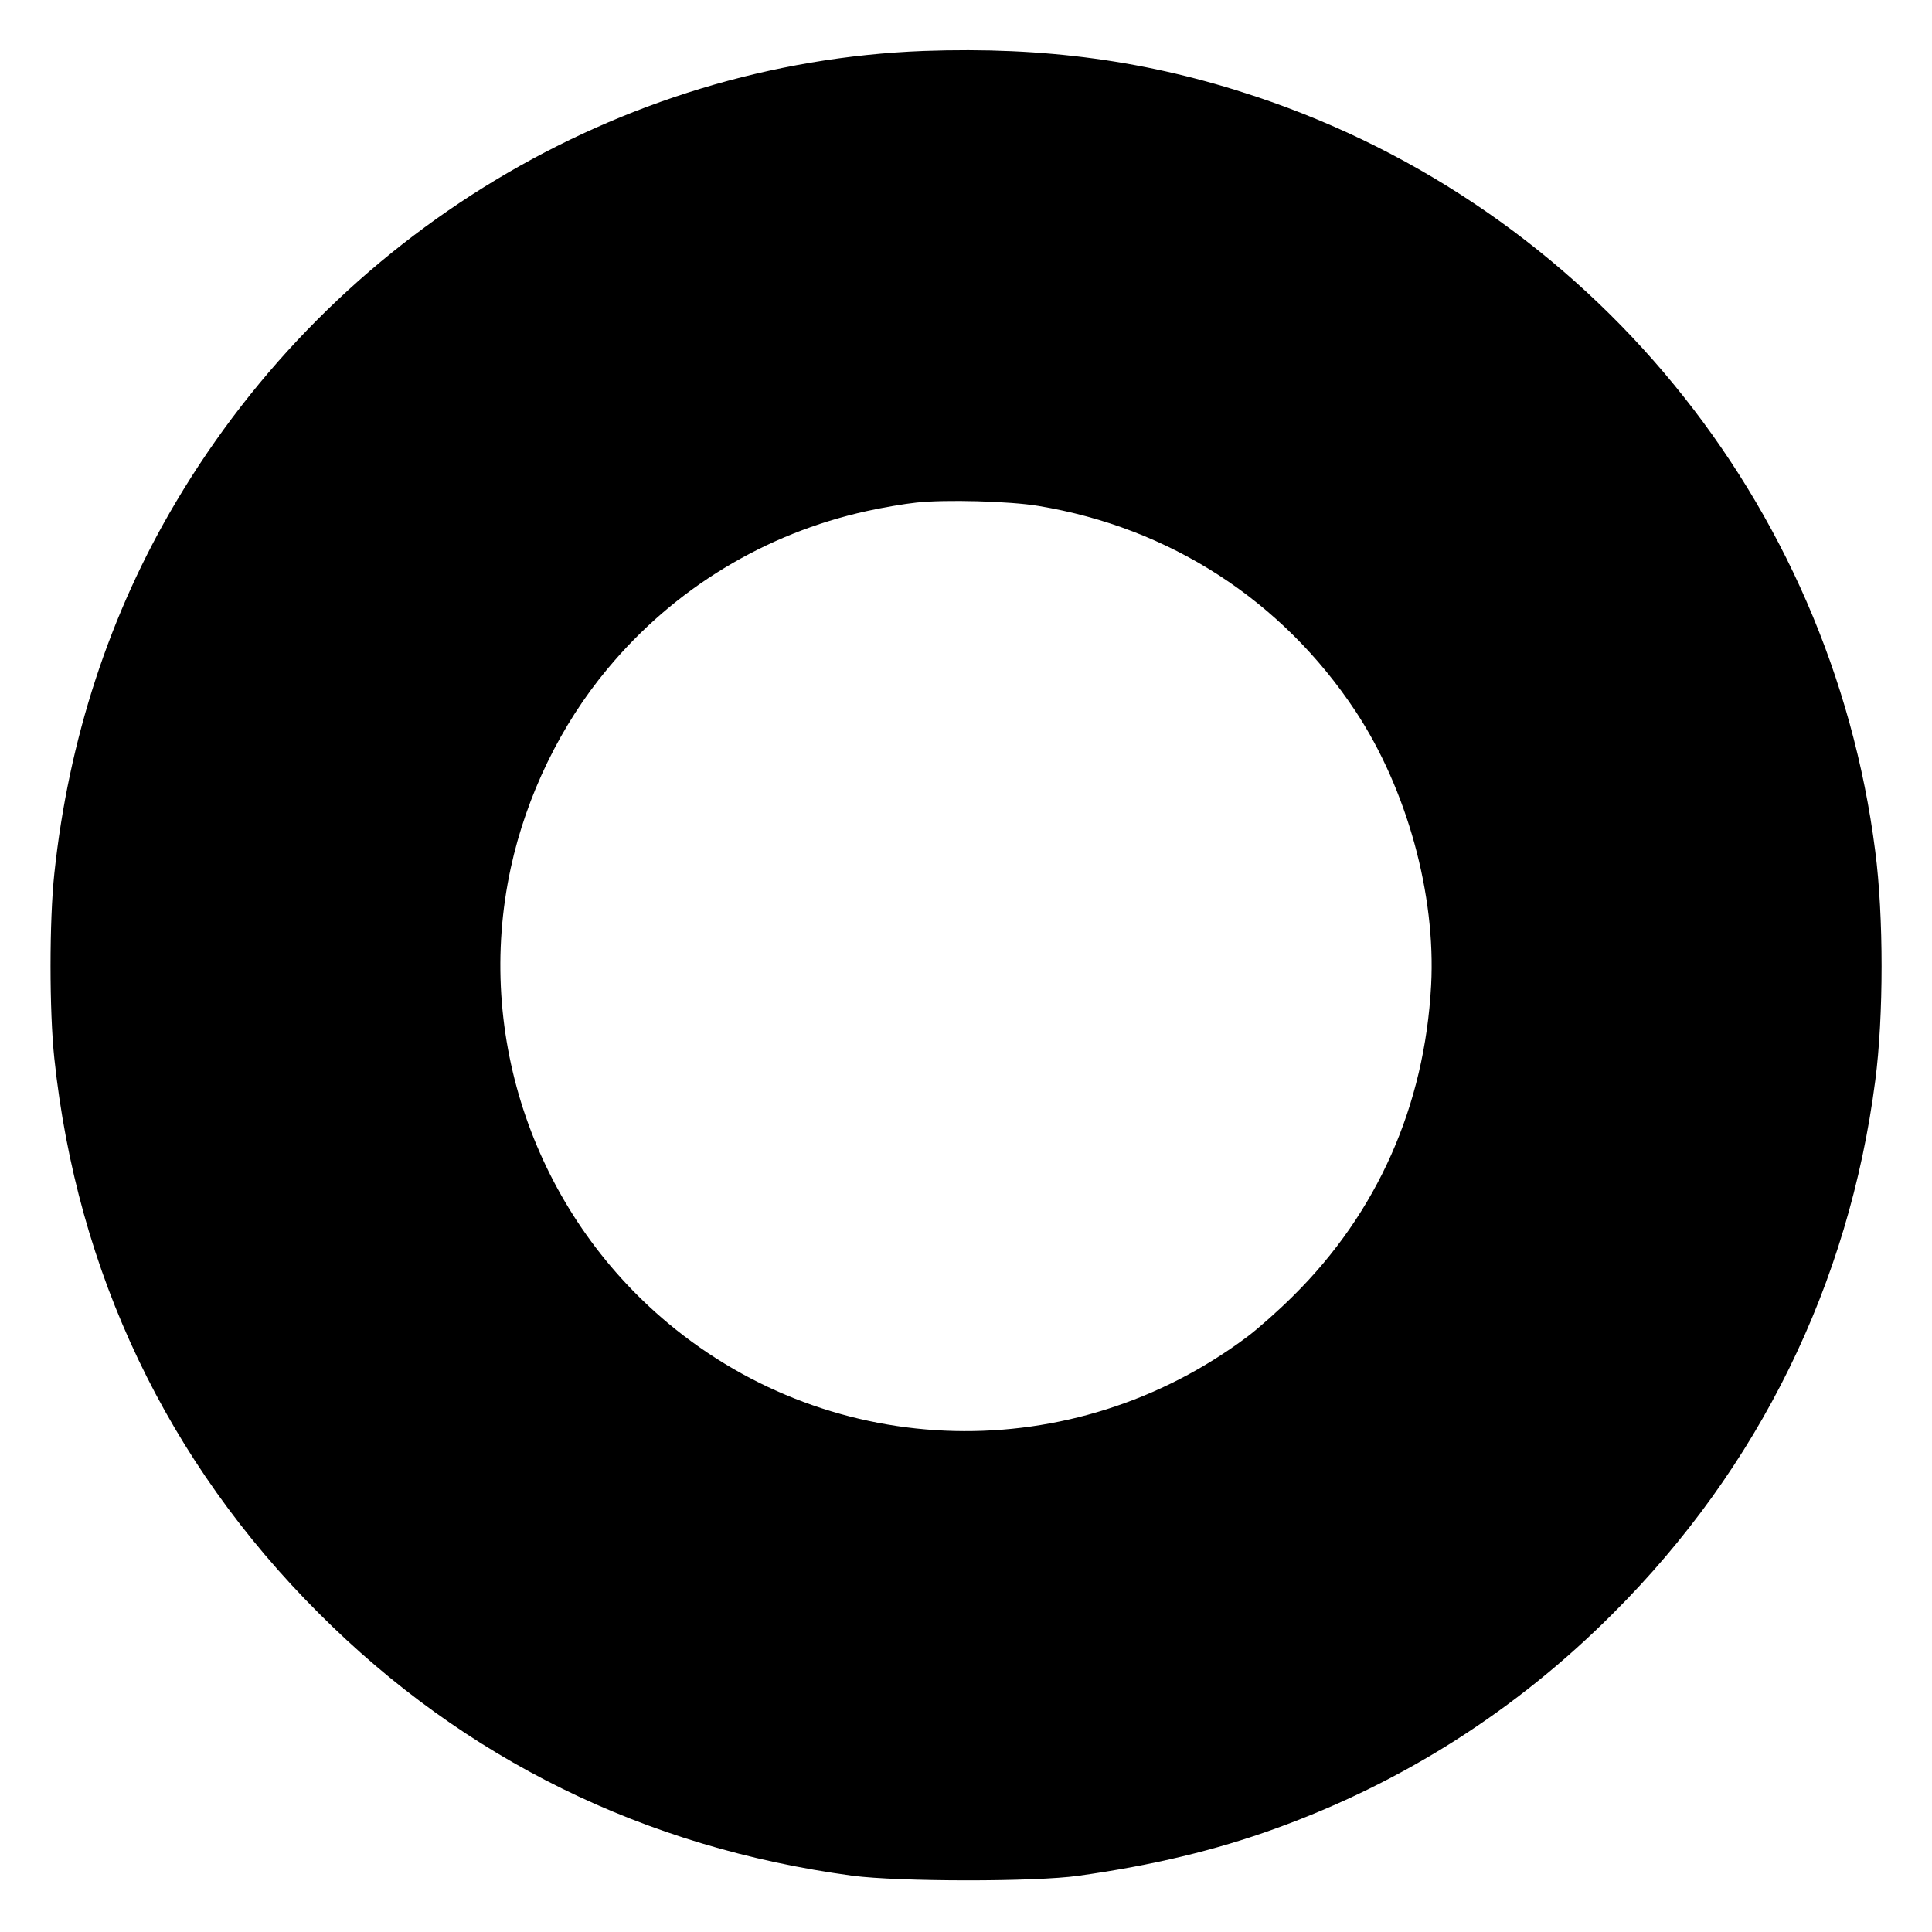 <svg version="1" xmlns="http://www.w3.org/2000/svg" width="1066.667" height="1066.667" viewBox="0 0 800 800"><path d="M382.5 21.1C256.4 25.9 138.8 96.7 72.9 207.8 45.4 254 28.4 306.1 22.5 361.7c-2.1 19.5-2.1 57.1 0 76.6 9.4 88.6 46.7 167 109.5 229.7 60.3 60.4 134.9 97.1 221 108.7 19 2.5 75.7 2.6 93.7 0 30.7-4.3 56.7-10.6 81.1-19.4 53-19.1 100-49 140.2-89.3 60.3-60.2 97.6-136.2 108.5-220.5 3.5-26.6 3.5-68.2 0-95C758.1 207.9 658.1 86 520.1 40c-44.6-14.9-87.5-20.7-137.6-18.9zM430 209.5c54.4 9 100.9 39.1 131.3 85 21.3 32.3 33.3 75.9 31.3 113.5-2.7 50-22.3 94.1-57 128.5-6.1 6.1-14.7 13.7-19.1 17-72.3 54.2-171.2 51.8-240-5.7-54.9-45.9-80.1-118.7-65-188.4 6.5-30 20.7-59.3 40.1-82.5 27.6-33.2 65.1-56 107.4-65.3 6.3-1.4 15.6-3 20.5-3.5 11.9-1.3 38.6-.6 50.5 1.4z"/></svg>